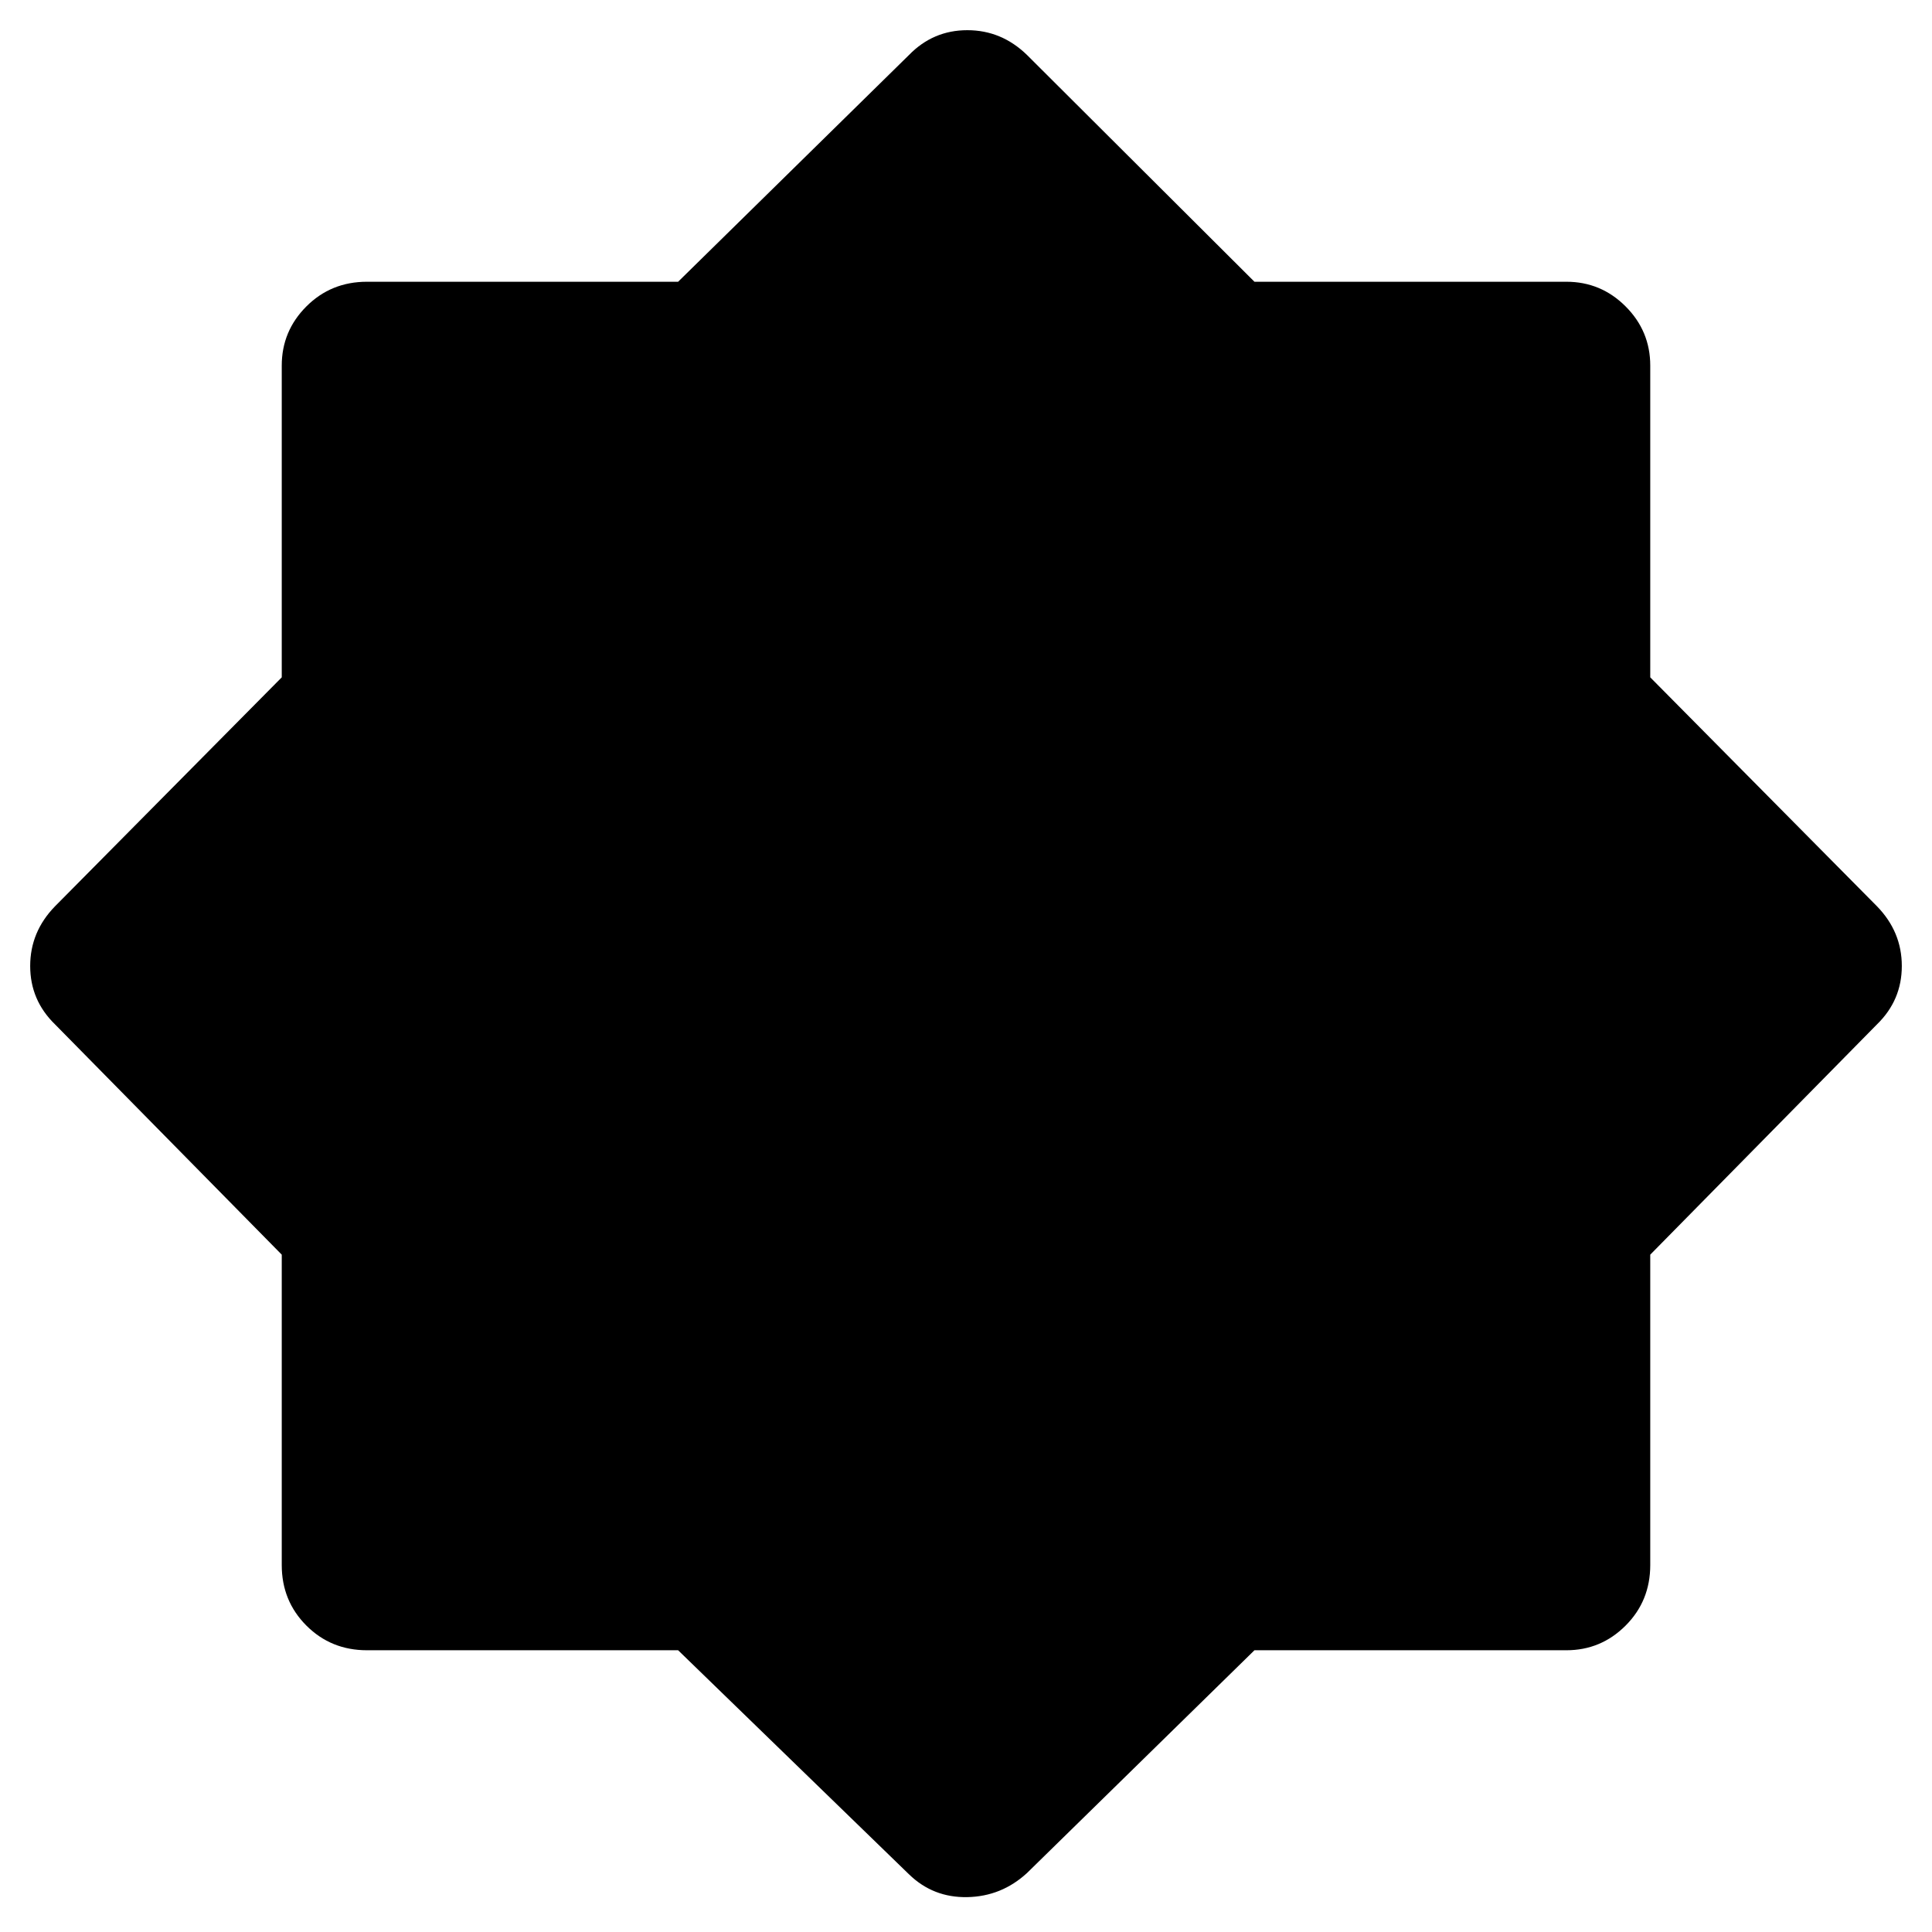 <svg xmlns="http://www.w3.org/2000/svg" height="40" viewBox="0 96 960 960" width="40"><path d="M451.667 1027.33 336.953 916h-154.62q-17.833 0-30.083-12.25T140 873.667V719.434L27.334 605Q15 593 15 576t12.334-29.666L140 432.566V277.667q0-17.167 12.25-29.417T182.333 236h154.62l114.714-112.667q12-12.333 29-12.333t29.666 12.333l113 112.667h155q17.167 0 29.417 12.25T820 277.667v154.899l112.667 113.768Q945 559 945 576t-12.333 29L820 719.434v154.233q0 17.833-12.25 30.083T778.333 916h-155l-113 110.67q-12.666 11.66-29.666 12-17 .33-29-11.34Z"/></svg>